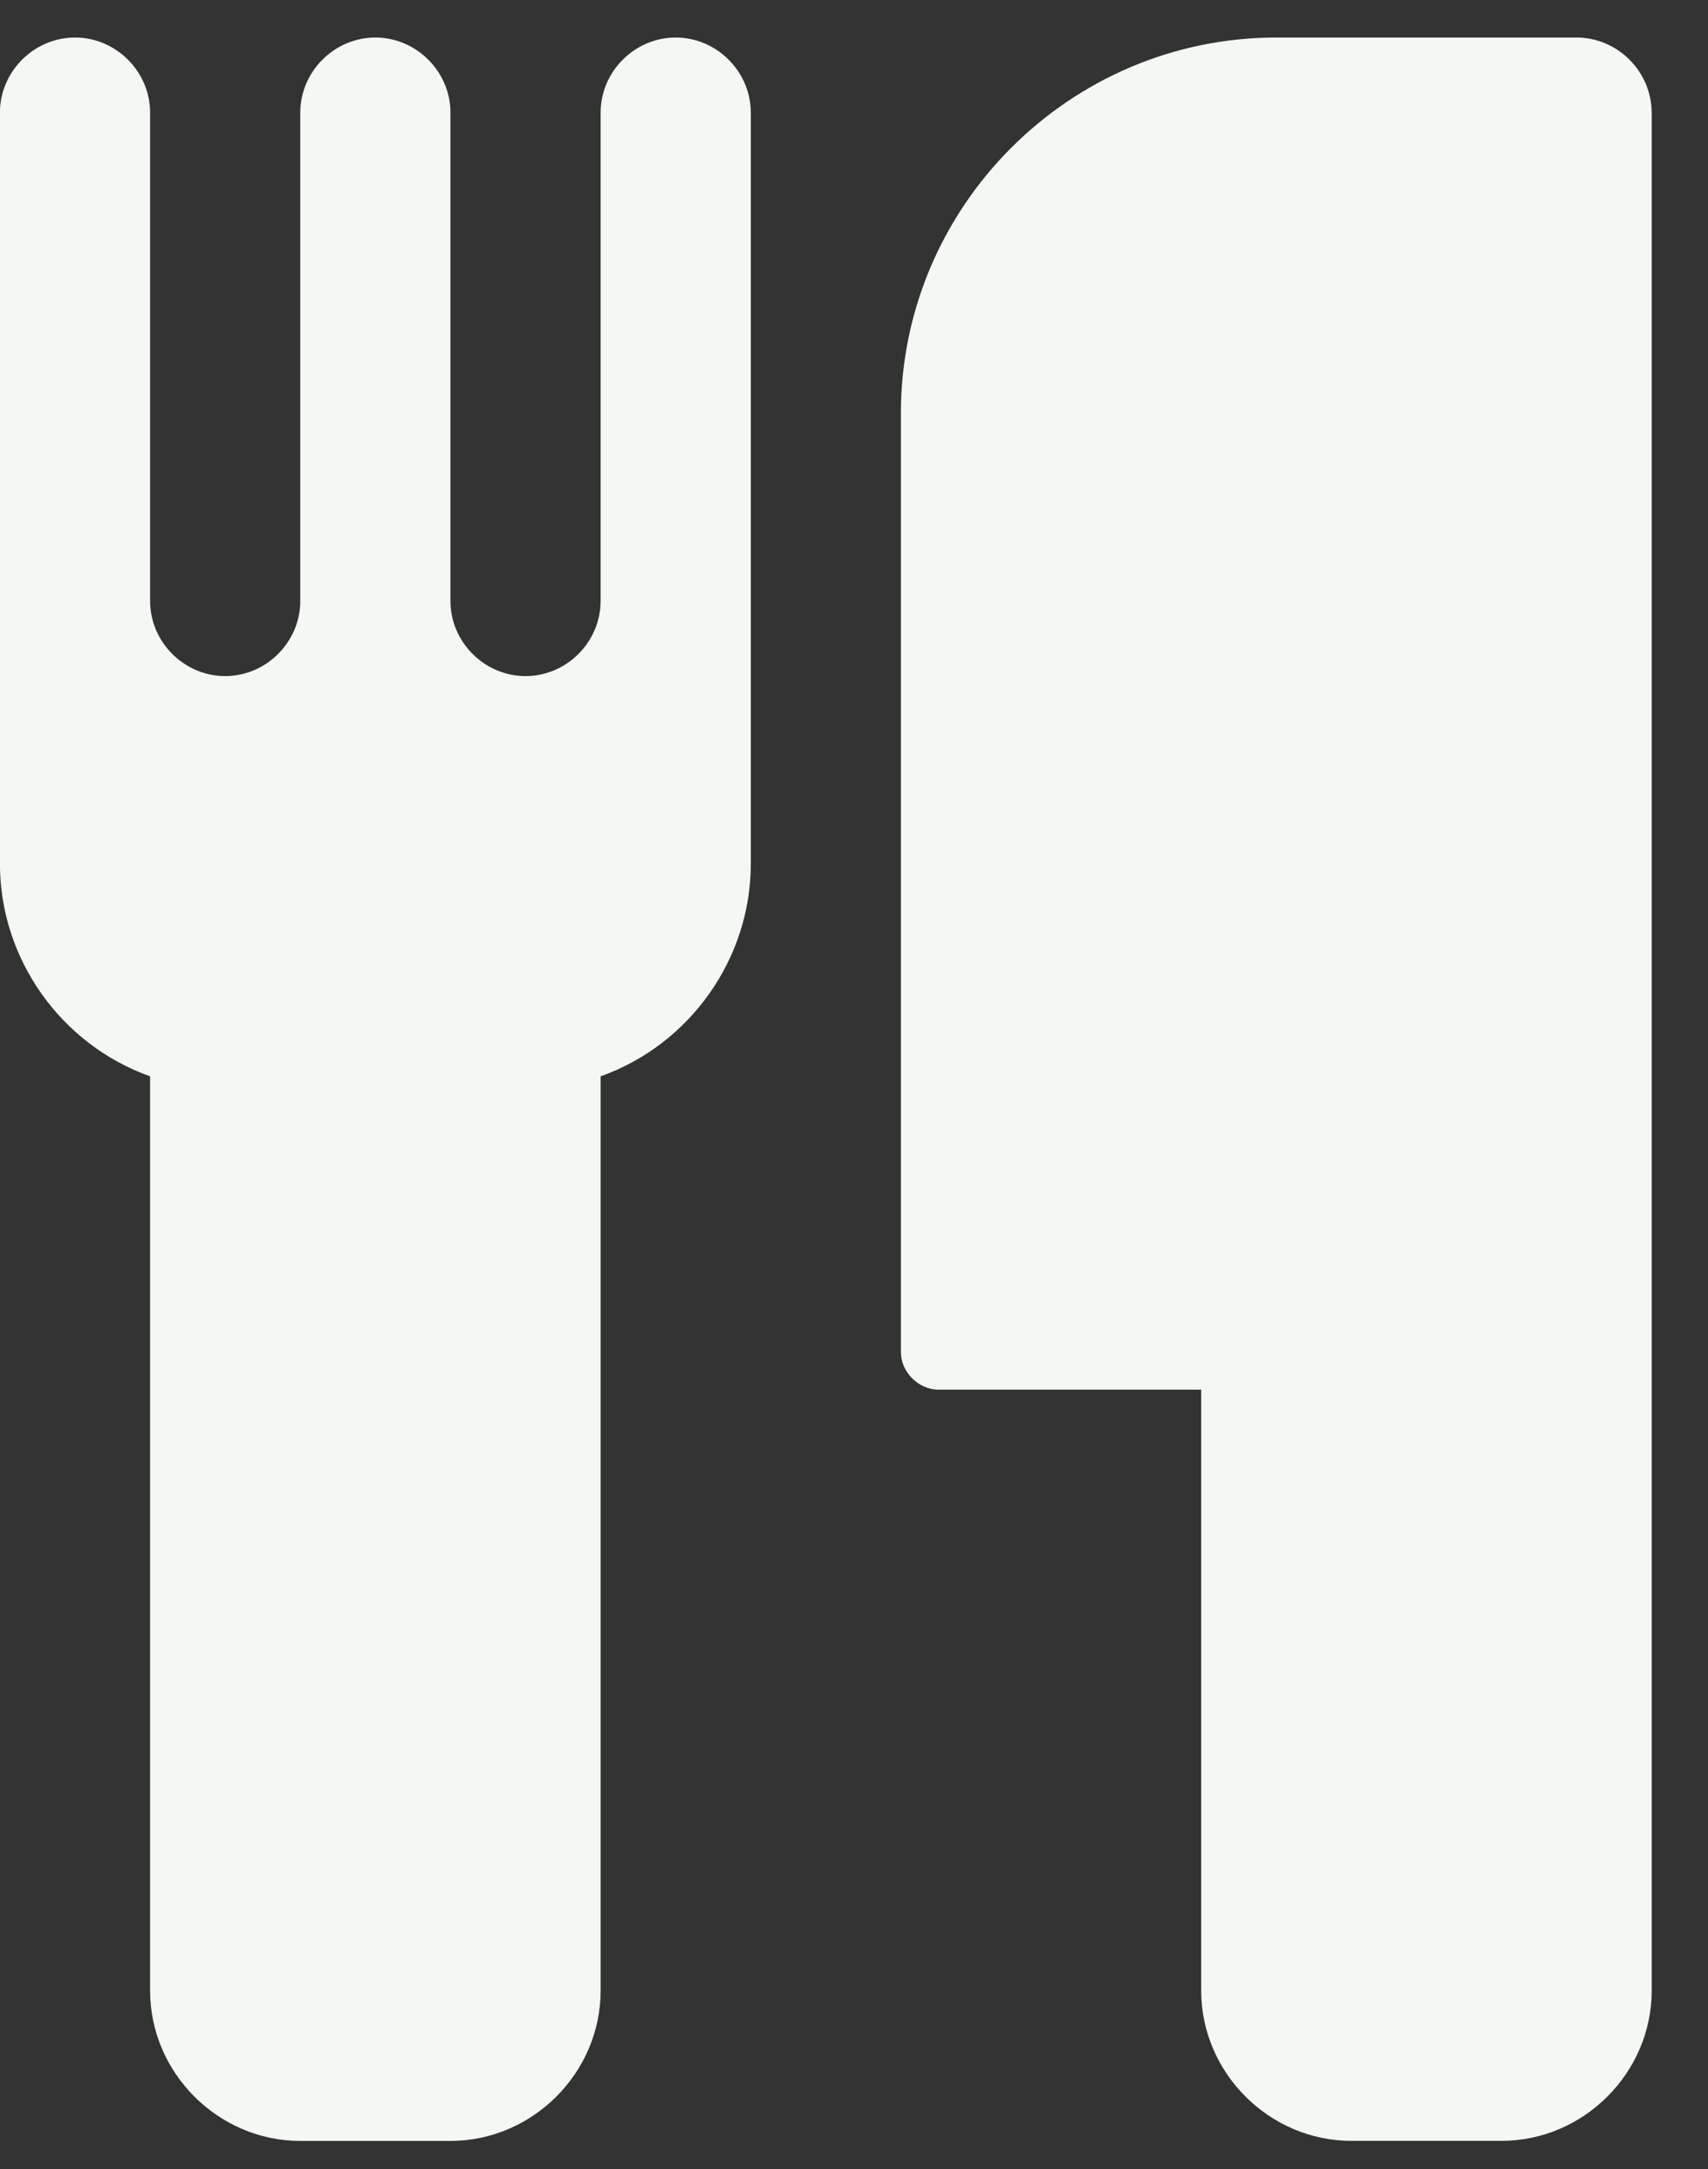 <svg height="33" viewBox="0 0 26 33" width="26" xmlns="http://www.w3.org/2000/svg"><rect x="0" y="0" width="26" height="33" fill="#333333" stroke="none"/><path d="m30.429 16.714v11.429c0 1.446-.929 2.75-2.286 3.232v13.911c0 1.25-1.036 2.286-2.286 2.286h-2.286c-1.25 0-2.286-1.036-2.286-2.286v-13.911c-1.357-.482-2.286-1.786-2.286-3.232v-11.429c0-.625.518-1.143 1.143-1.143.625 0 1.143.518 1.143 1.143v7.429c0 .625.518 1.143 1.143 1.143.625 0 1.143-.518 1.143-1.143v-7.429c0-.625.518-1.143 1.143-1.143.625 0 1.143.518 1.143 1.143v7.429c0 .625.518 1.143 1.143 1.143.625 0 1.143-.518 1.143-1.143v-7.429c0-.625.518-1.143 1.143-1.143.625 0 1.143.518 1.143 1.143zm13.714 0v28.571c0 1.25-1.036 2.286-2.286 2.286h-2.286c-1.25 0-2.286-1.036-2.286-2.286v-9.143h-4c-.304 0-.571-.268-.571-.571v-14.286c0-3.143 2.571-5.714 5.714-5.714h4.571c.625 0 1.143.518 1.143 1.143z" fill="#f3f8f2" fill-rule="evenodd" transform="translate(-19 -15)"/></svg>